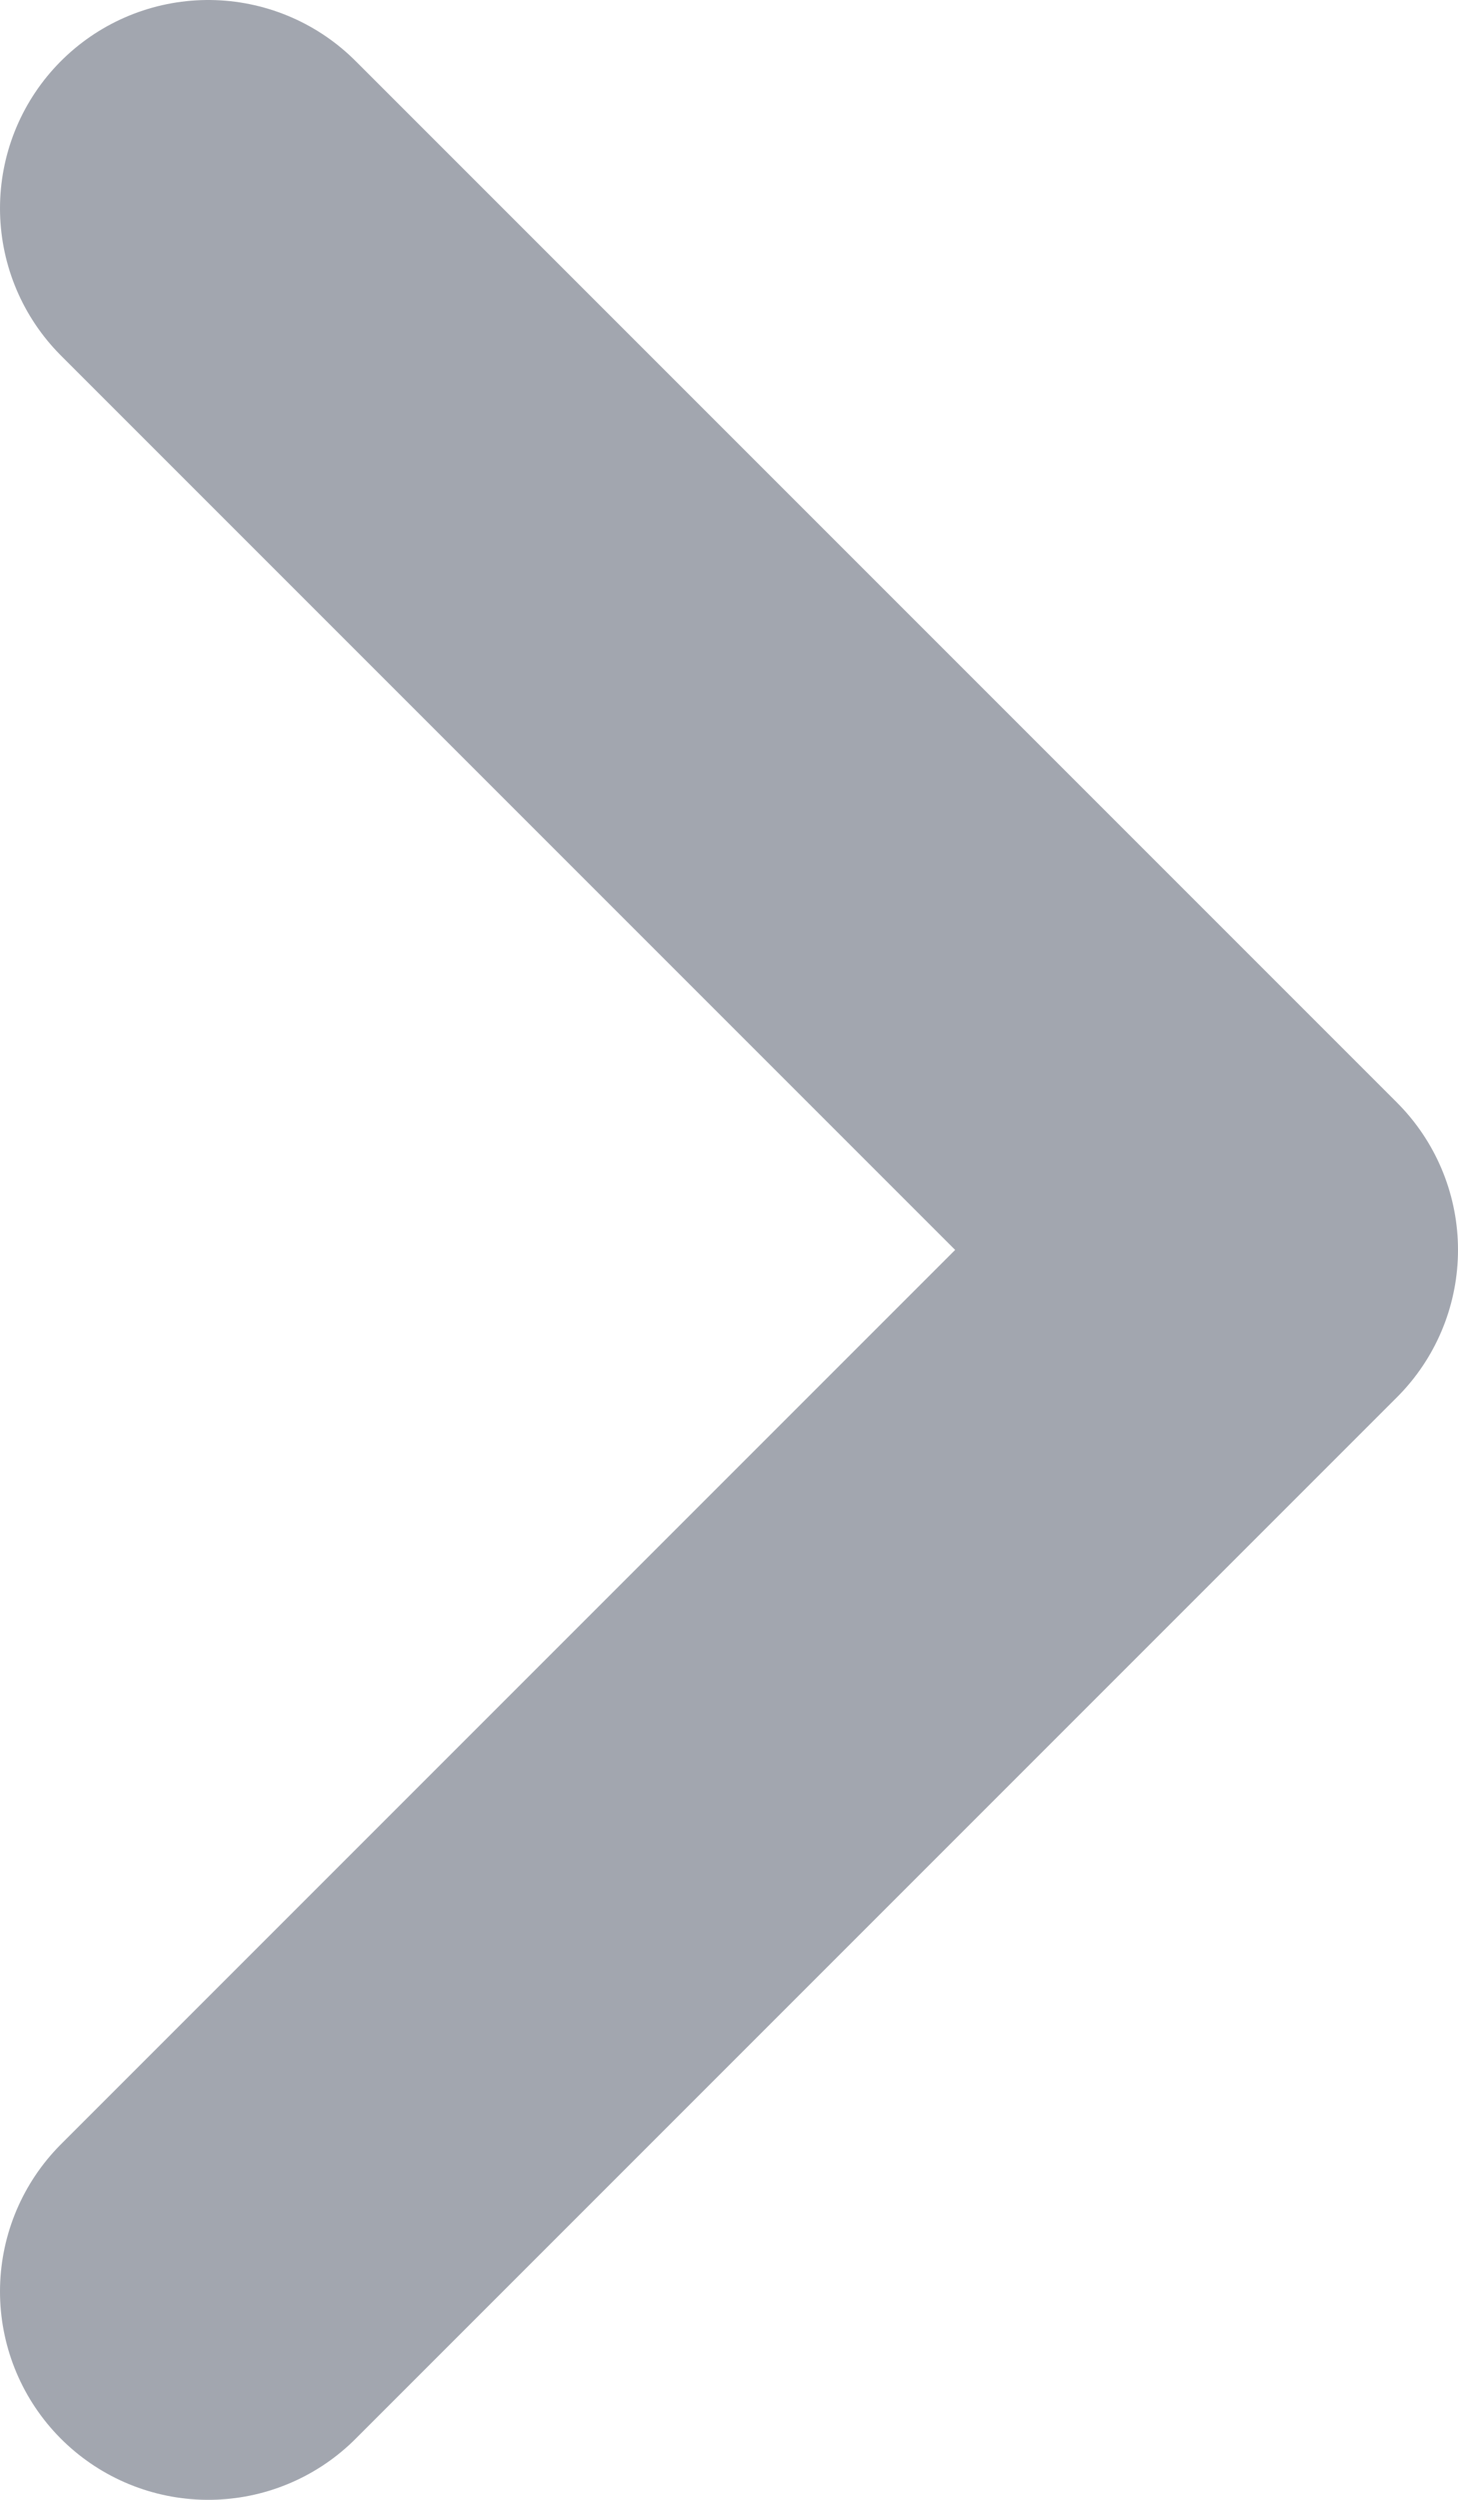<svg width="7" height="12" viewBox="0 0 7 12" fill="none" xmlns="http://www.w3.org/2000/svg">
<path d="M1 11L6 6L1 1" stroke="#464F60" stroke-opacity="0.5" stroke-width="2" stroke-linecap="round" stroke-linejoin="round"/>
</svg>
